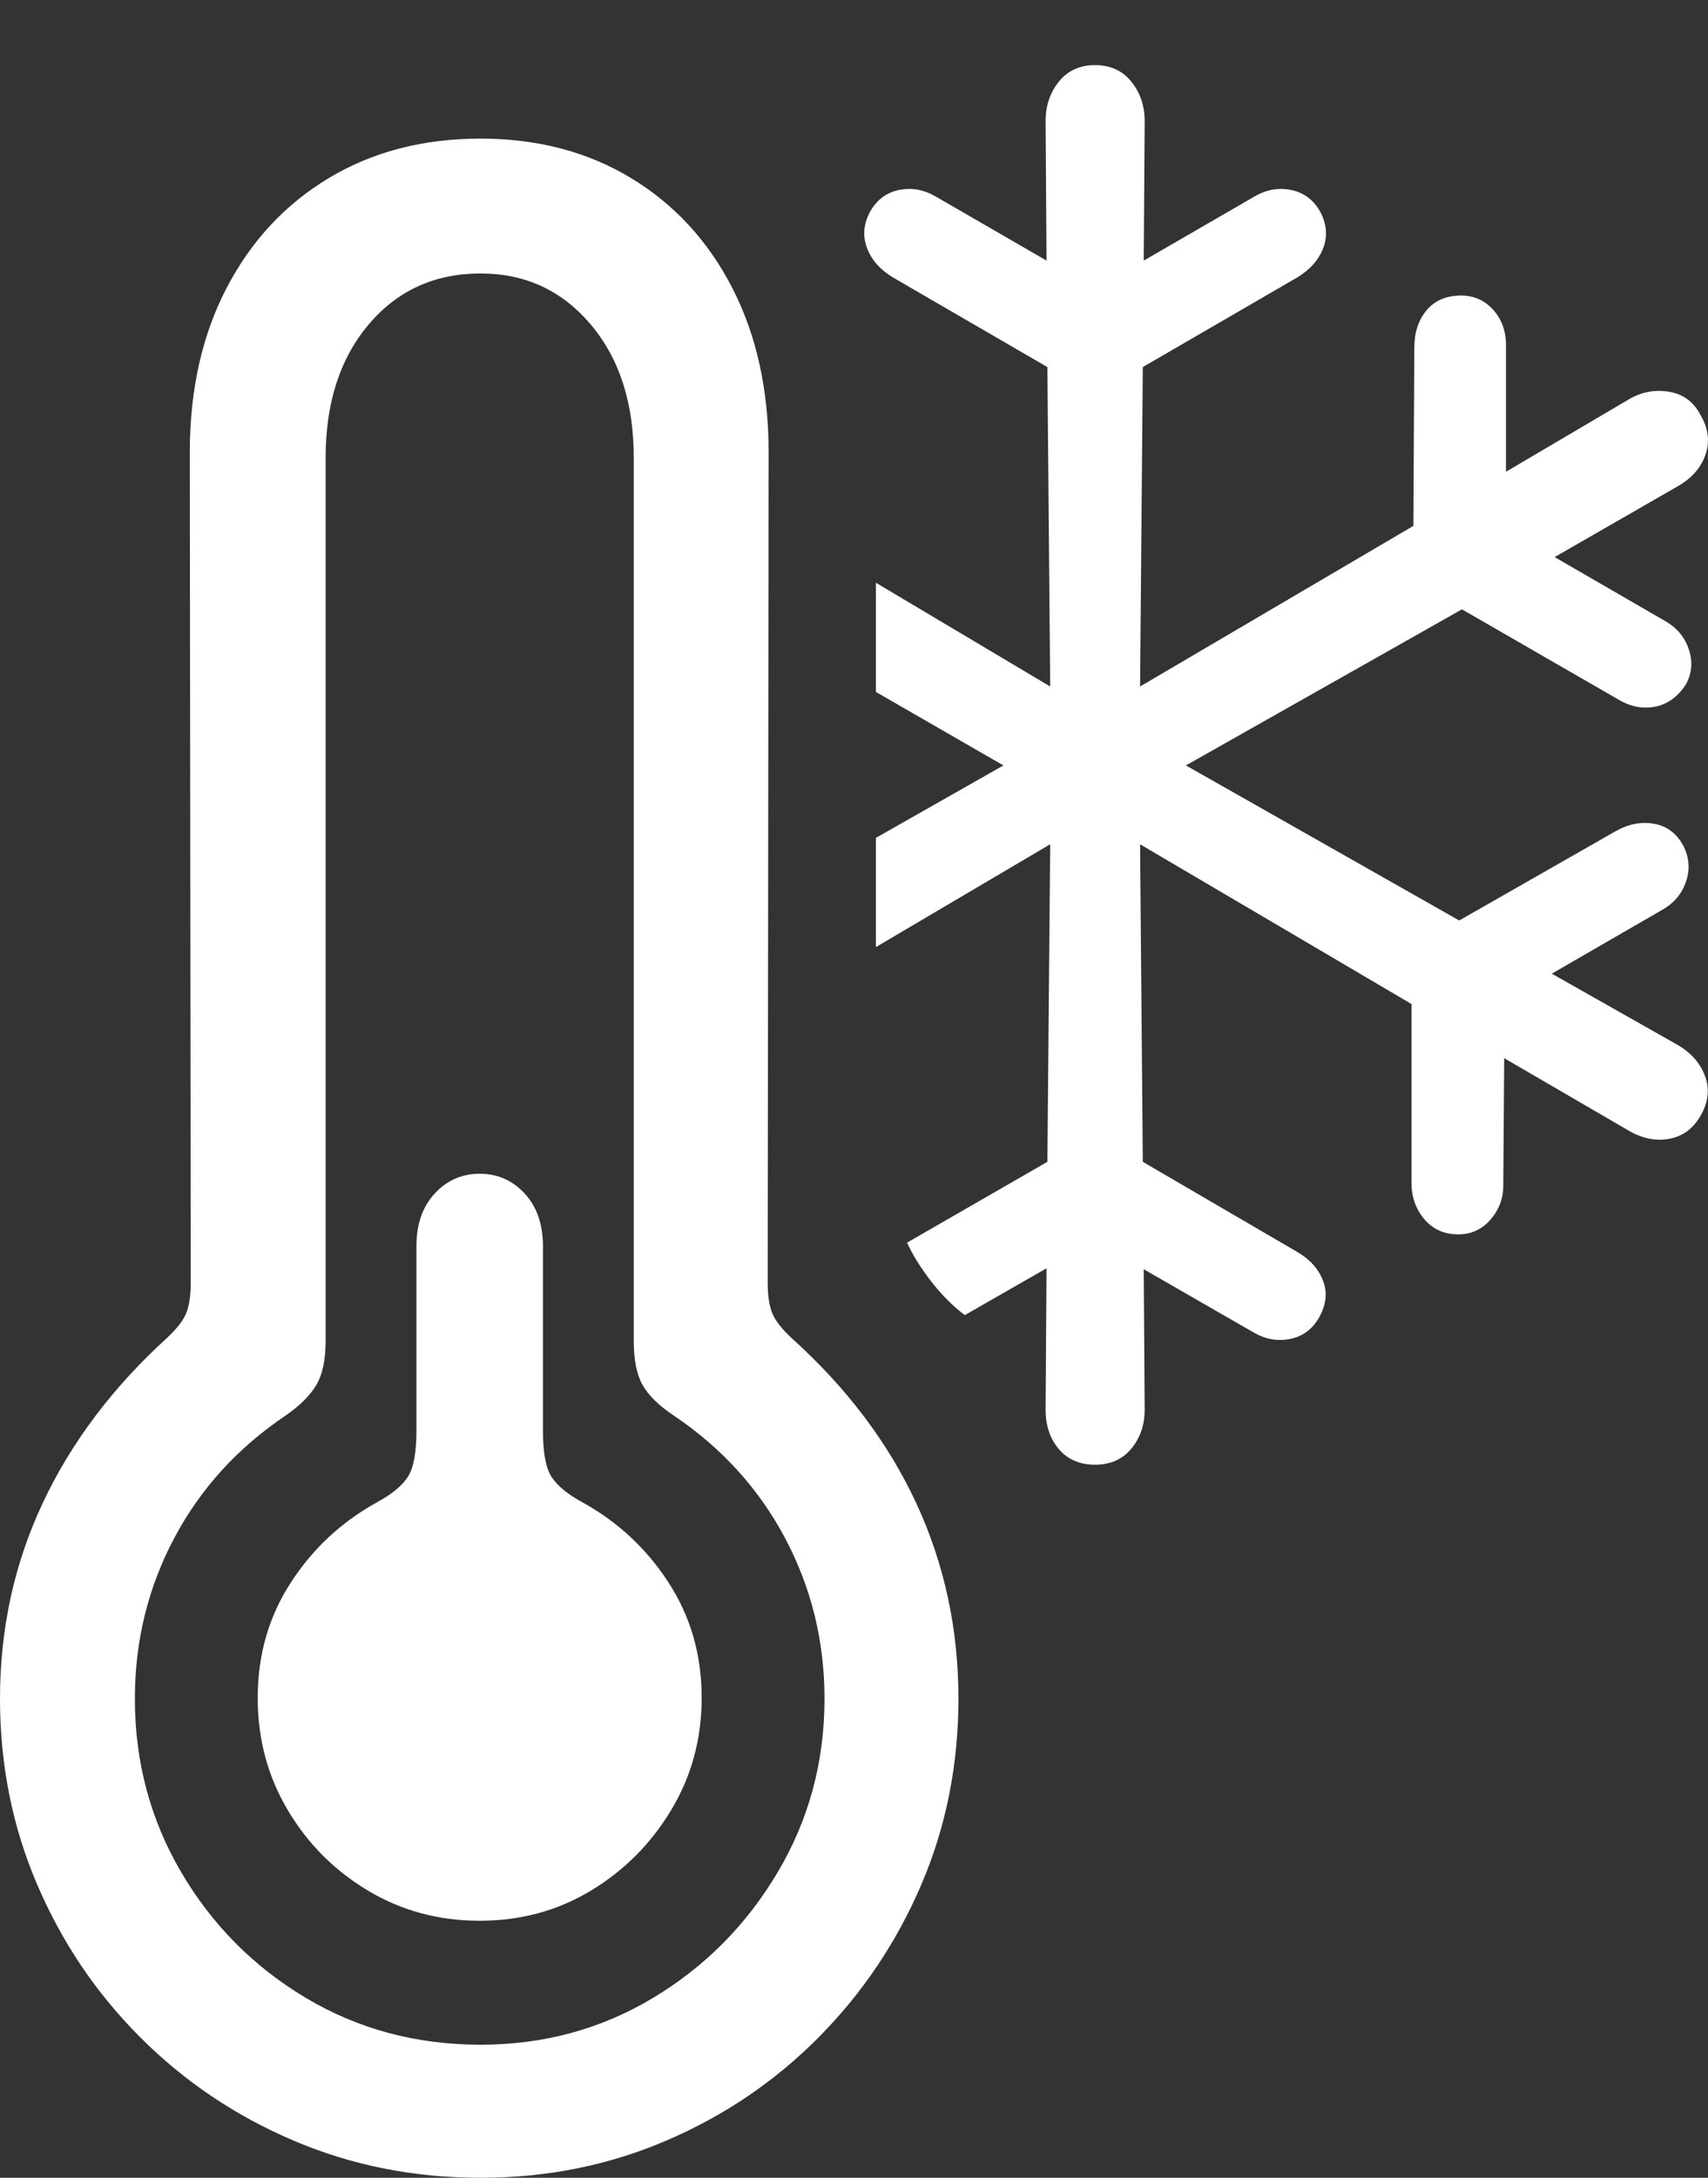 <?xml version="1.0" encoding="UTF-8"?>
<!--Generator: Apple Native CoreSVG 175.5-->
<!DOCTYPE svg
PUBLIC "-//W3C//DTD SVG 1.1//EN"
       "http://www.w3.org/Graphics/SVG/1.1/DTD/svg11.dtd">
<svg version="1.1" xmlns="http://www.w3.org/2000/svg" xmlns:xlink="http://www.w3.org/1999/xlink" width="18.186" height="23.174">
 <rect width="100%" height="100%" fill="#333333" stroke="none"/>
 <g>
  <rect height="23.174" opacity="0" width="18.186" x="0" y="0"/>
  <path d="M5.117 23.174Q6.172 23.174 7.095 22.778Q8.018 22.383 8.716 21.68Q9.414 20.977 9.81 20.054Q10.205 19.131 10.205 18.076Q10.205 16.963 9.756 15.996Q9.307 15.029 8.428 14.238Q8.271 14.092 8.223 13.975Q8.174 13.857 8.174 13.643L8.184 4.814Q8.184 3.818 7.798 3.066Q7.412 2.314 6.719 1.895Q6.025 1.475 5.117 1.475Q4.199 1.475 3.501 1.895Q2.803 2.314 2.412 3.066Q2.021 3.818 2.021 4.814L2.031 13.643Q2.031 13.857 1.982 13.975Q1.934 14.092 1.777 14.238Q0.908 15.029 0.454 15.996Q0 16.963 0 18.076Q0 19.131 0.396 20.054Q0.791 20.977 1.494 21.68Q2.197 22.383 3.125 22.778Q4.053 23.174 5.117 23.174ZM5.117 21.758Q4.092 21.758 3.257 21.26Q2.422 20.762 1.929 19.922Q1.436 19.082 1.436 18.076Q1.436 17.158 1.855 16.367Q2.275 15.576 3.047 15.059Q3.271 14.902 3.369 14.736Q3.467 14.57 3.467 14.268L3.467 4.873Q3.467 3.994 3.926 3.452Q4.385 2.91 5.117 2.91Q5.83 2.91 6.289 3.452Q6.748 3.994 6.748 4.873L6.748 14.268Q6.748 14.57 6.841 14.736Q6.934 14.902 7.168 15.059Q7.939 15.576 8.359 16.367Q8.779 17.158 8.779 18.076Q8.779 19.082 8.281 19.922Q7.783 20.762 6.953 21.26Q6.123 21.758 5.117 21.758Z" fill="#ffffff"/>
  <path d="M5.107 20.439Q5.762 20.439 6.294 20.117Q6.826 19.795 7.148 19.258Q7.471 18.721 7.471 18.066Q7.471 17.383 7.119 16.841Q6.768 16.299 6.201 15.986Q5.967 15.859 5.874 15.718Q5.781 15.576 5.781 15.225L5.781 13.262Q5.781 12.91 5.586 12.7Q5.391 12.49 5.107 12.49Q4.824 12.49 4.629 12.7Q4.434 12.91 4.434 13.262L4.434 15.225Q4.434 15.576 4.341 15.718Q4.248 15.859 4.014 15.986Q3.447 16.299 3.096 16.841Q2.744 17.383 2.744 18.066Q2.744 18.721 3.062 19.258Q3.379 19.795 3.916 20.117Q4.453 20.439 5.107 20.439Z" fill="#ffffff"/>
  <path d="M17.852 11.113L16.523 10.361L17.705 9.678Q17.891 9.57 17.954 9.375Q18.018 9.18 17.92 8.994Q17.812 8.799 17.607 8.765Q17.402 8.73 17.197 8.848L15.537 9.795L12.627 8.145L15.566 6.484L17.227 7.441Q17.422 7.559 17.622 7.52Q17.822 7.48 17.949 7.285Q18.047 7.109 17.983 6.914Q17.92 6.719 17.734 6.611L16.553 5.928L17.861 5.176Q18.086 5.049 18.159 4.839Q18.232 4.629 18.105 4.414Q17.998 4.209 17.778 4.17Q17.559 4.131 17.363 4.238L16.035 5.02L16.035 3.672Q16.035 3.447 15.898 3.296Q15.762 3.145 15.557 3.145Q15.322 3.145 15.19 3.301Q15.059 3.457 15.059 3.701L15.049 5.596L12.139 7.305L12.168 3.906L13.818 2.949Q14.023 2.822 14.092 2.632Q14.16 2.441 14.053 2.246Q13.945 2.061 13.745 2.021Q13.545 1.982 13.359 2.09L12.178 2.773L12.188 1.289Q12.188 1.045 12.046 0.869Q11.904 0.693 11.66 0.693Q11.416 0.693 11.274 0.869Q11.133 1.045 11.133 1.289L11.143 2.773L9.961 2.09Q9.775 1.982 9.575 2.021Q9.375 2.061 9.268 2.246Q9.16 2.441 9.229 2.632Q9.297 2.822 9.502 2.949L11.152 3.906L11.182 7.305L9.326 6.201L9.326 7.363L10.684 8.145L9.326 8.916L9.326 10.078L11.182 8.984L11.152 12.363L9.658 13.223Q9.746 13.418 9.917 13.638Q10.088 13.857 10.273 13.994L11.143 13.496L11.133 15Q11.133 15.254 11.274 15.42Q11.416 15.586 11.66 15.586Q11.904 15.586 12.046 15.415Q12.188 15.244 12.188 15L12.178 13.506L13.35 14.18Q13.535 14.287 13.735 14.248Q13.935 14.209 14.043 14.023Q14.16 13.818 14.087 13.628Q14.014 13.438 13.809 13.32L12.168 12.363L12.139 8.984L15.029 10.684L15.029 12.588Q15.029 12.812 15.166 12.974Q15.303 13.135 15.527 13.135Q15.732 13.135 15.869 12.979Q16.006 12.822 16.006 12.617L16.016 11.26L17.324 12.021Q17.549 12.158 17.769 12.119Q17.988 12.08 18.105 11.875Q18.232 11.66 18.154 11.45Q18.076 11.24 17.852 11.113Z" fill="#ffffff"/>
 </g>
</svg>
